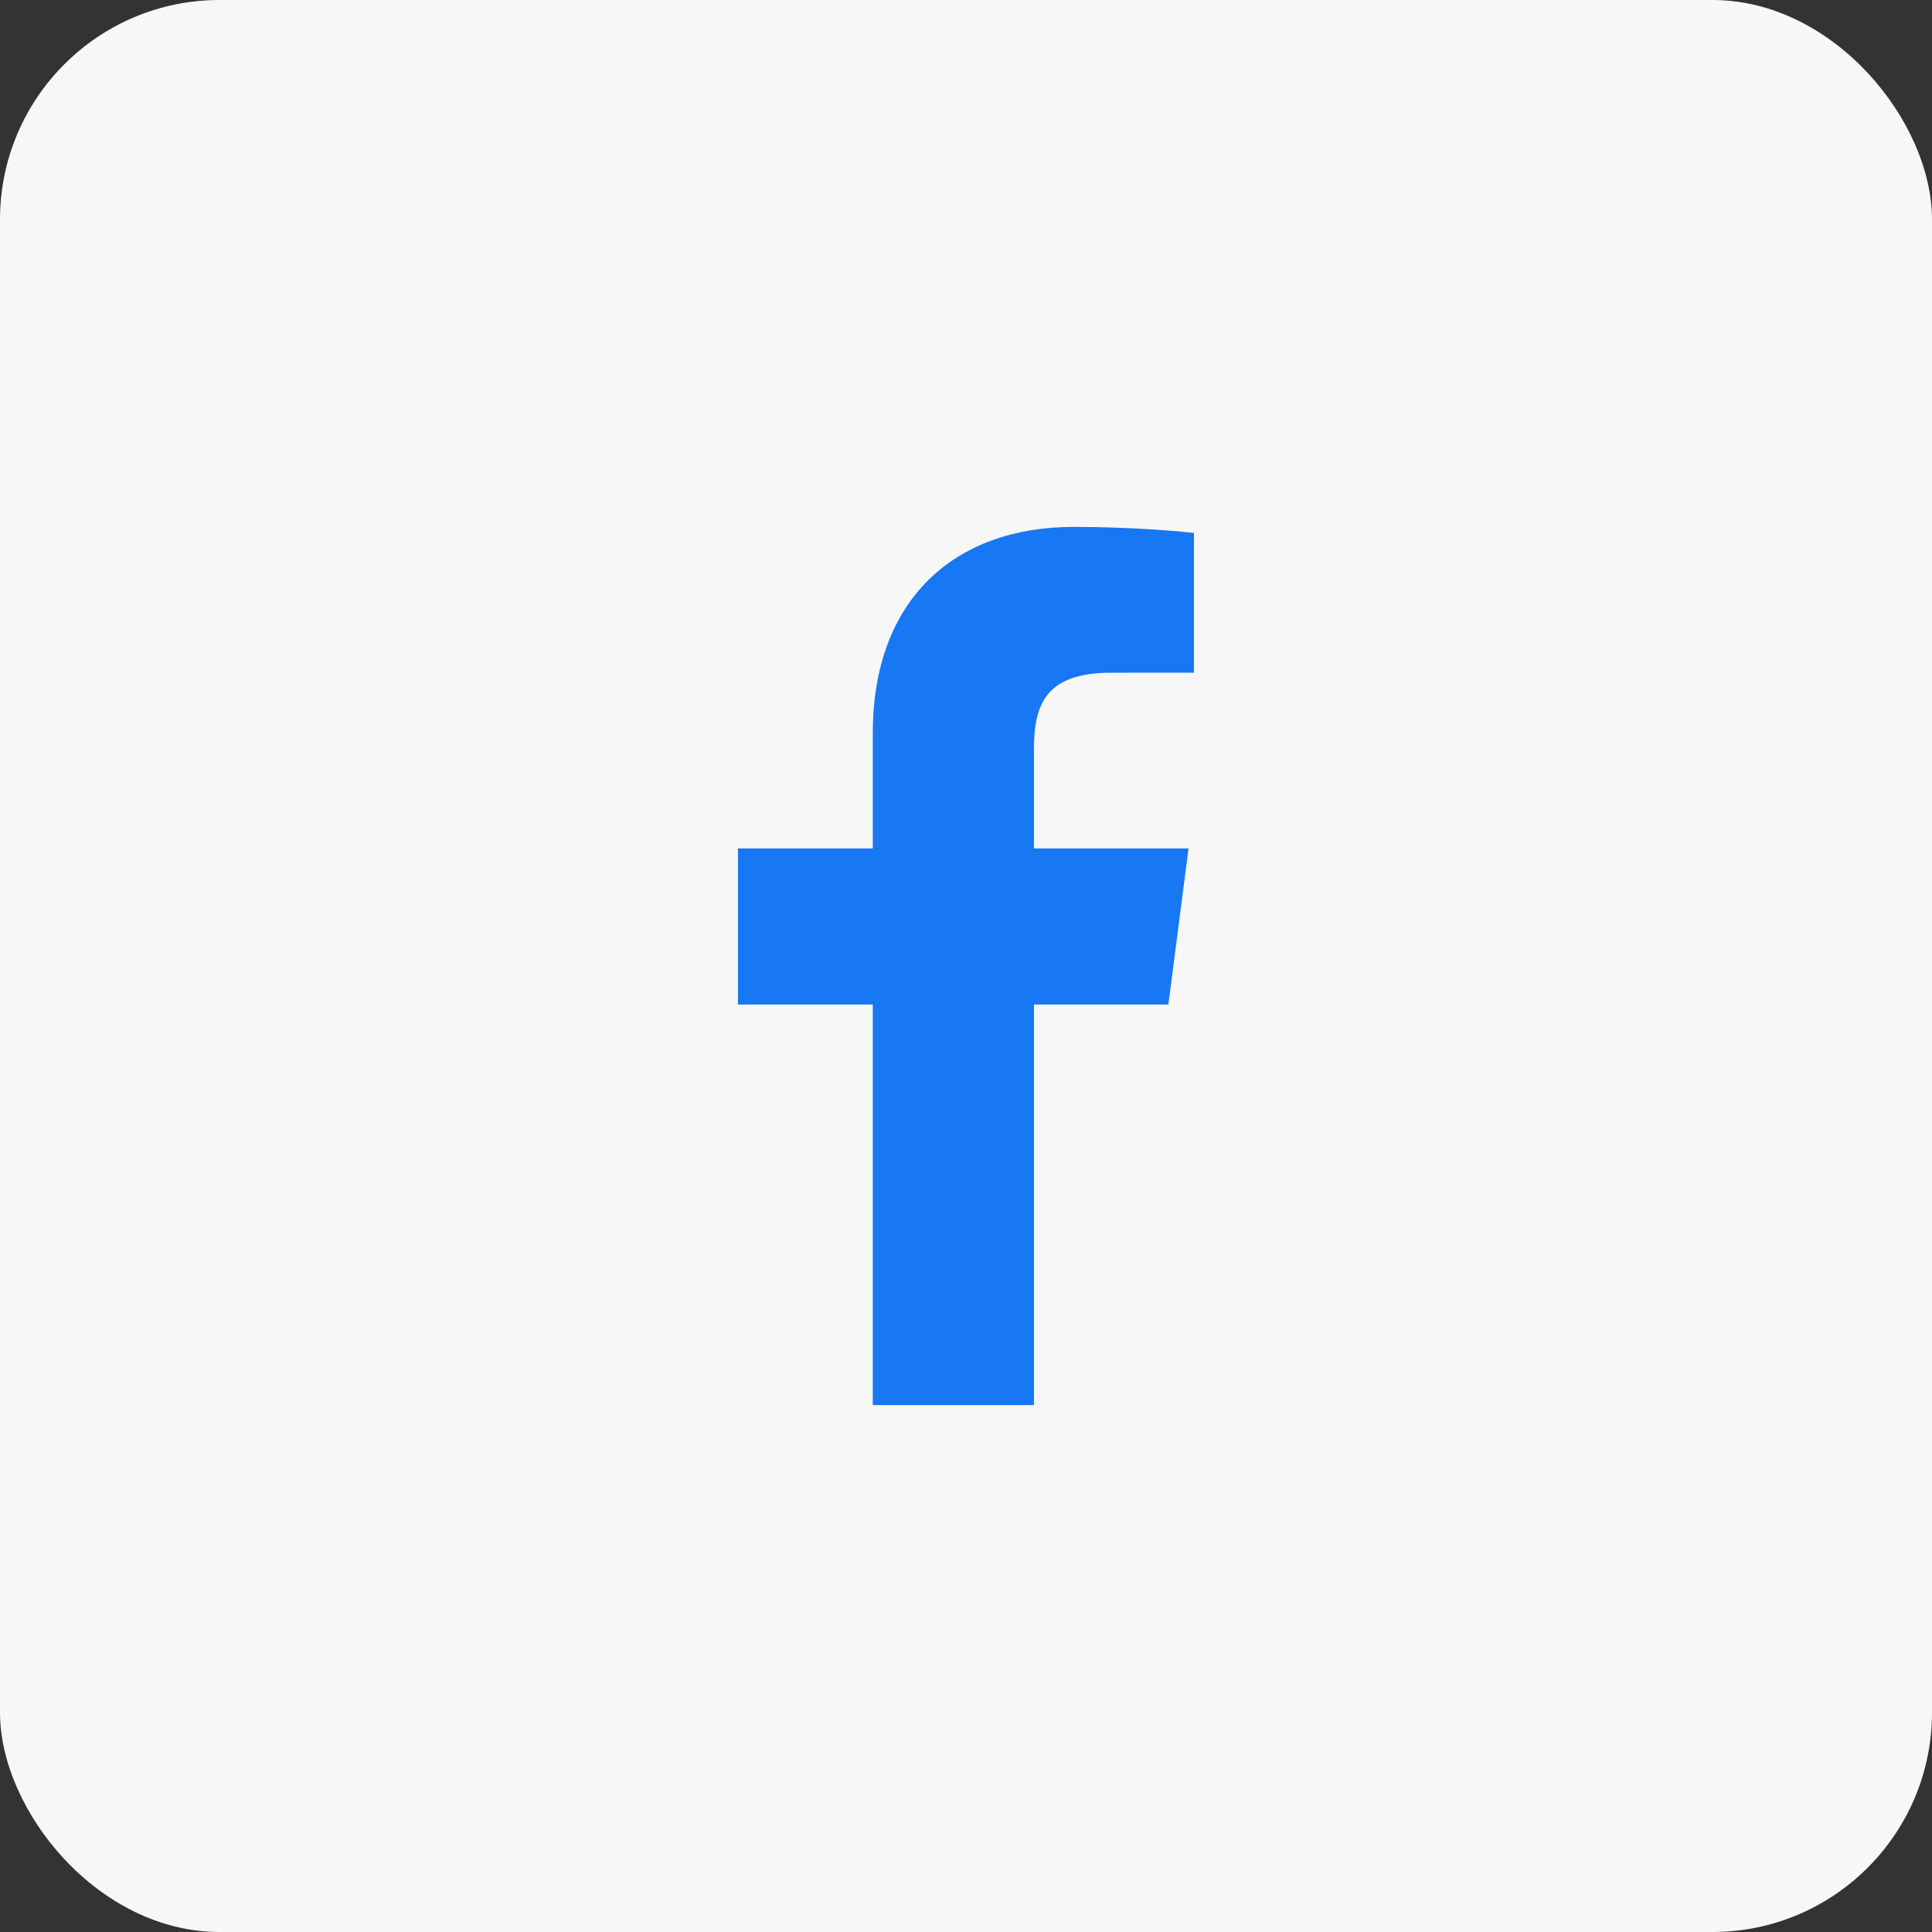 <svg width="44" height="44" viewBox="0 0 44 44" fill="none" xmlns="http://www.w3.org/2000/svg">
<rect x="0" y="0" width="44" height="44" fill="#333333" stroke="none"/>
<rect width="44" height="44" rx="5" fill="#F7F7F7"/>
<path d="M23.548 32V22.878H26.609L27.068 19.322H23.548V17.052C23.548 16.022 23.833 15.321 25.311 15.321L27.192 15.32V12.139C26.867 12.097 25.75 12 24.45 12C21.735 12 19.877 13.657 19.877 16.699V19.322H16.807V22.878H19.877V32H23.548Z" fill="#1877F2"/>
</svg>
